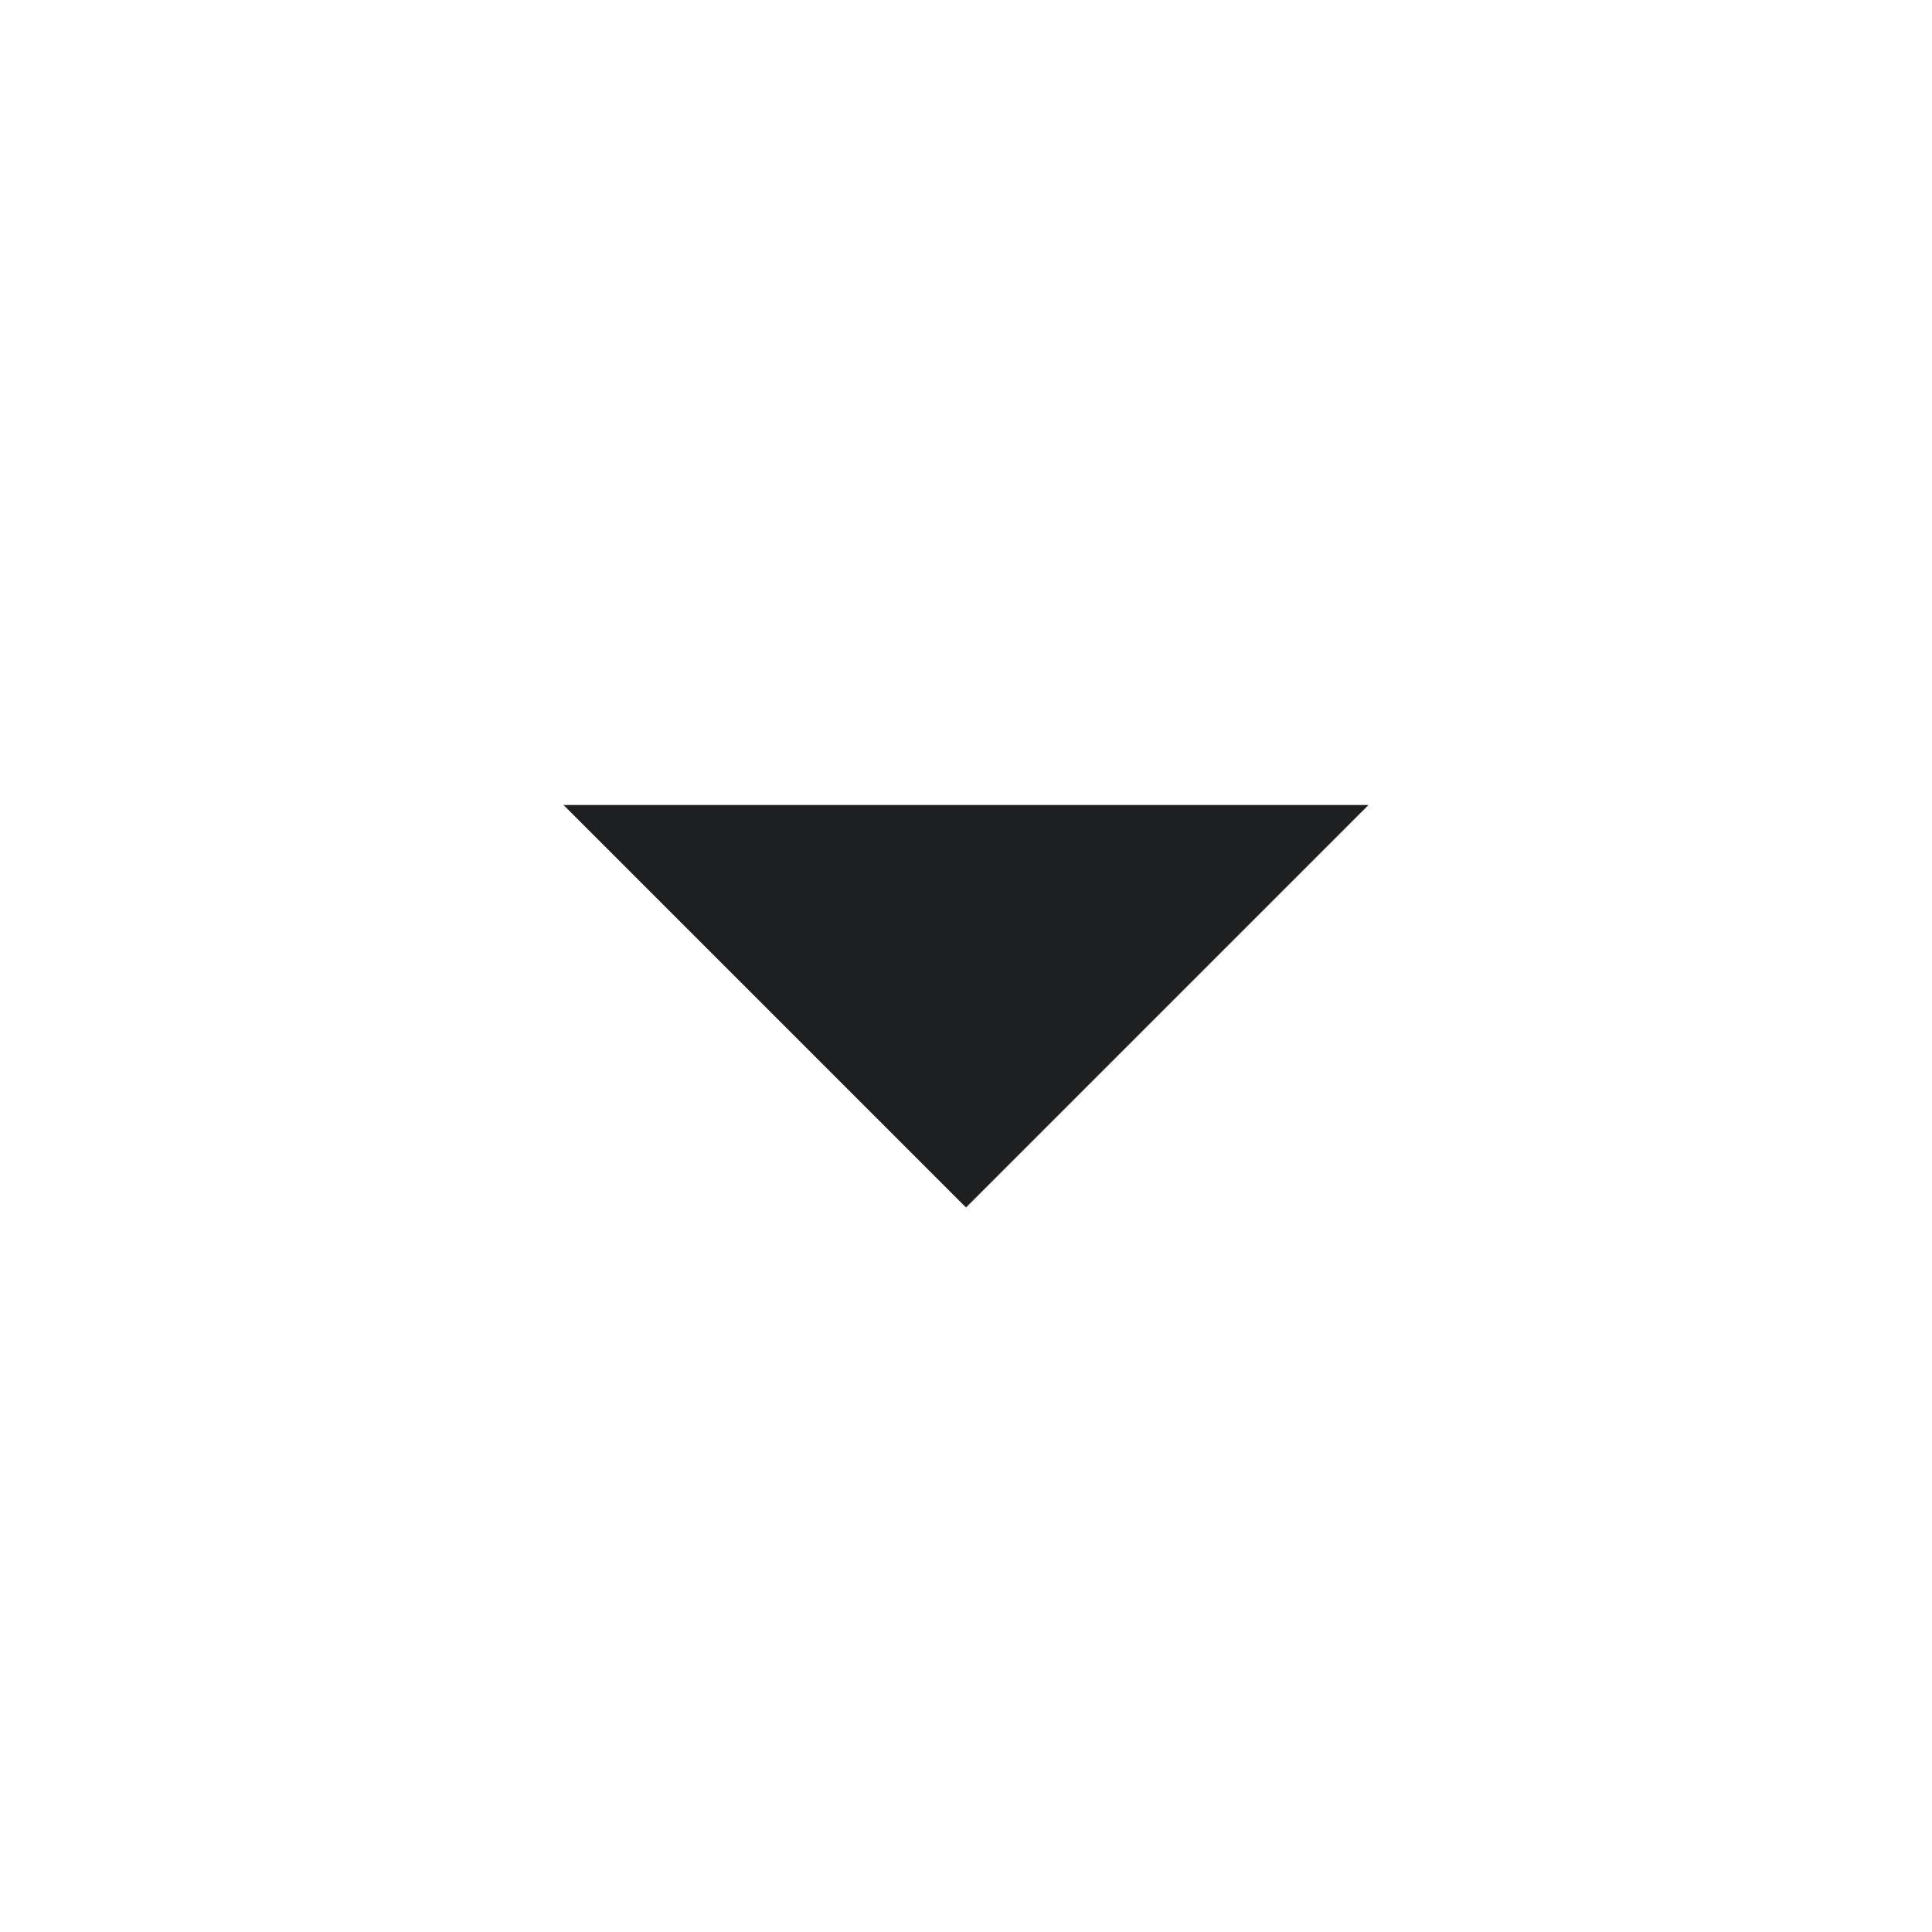<svg xmlns="http://www.w3.org/2000/svg" xmlns:xlink="http://www.w3.org/1999/xlink" width="24" height="24" viewBox="0 0 24 24">
  <defs>
    <clipPath id="clip-dropdown-icon-filled">
      <rect width="24" height="24"/>
    </clipPath>
  </defs>
  <g id="dropdown-icon-filled" clip-path="url(#clip-dropdown-icon-filled)">
    <g id="arrow_drop_down-black-24dp">
      <path id="Trazado_78" data-name="Trazado 78" d="M7,10l5,5,5-5Z" fill="#1e1f21"/>
      <path id="Trazado_77" data-name="Trazado 77" d="M0,0H24V24H0Z" fill="rgba(0,0,0,0)" opacity="0"/>
    </g>
  </g>
</svg>

